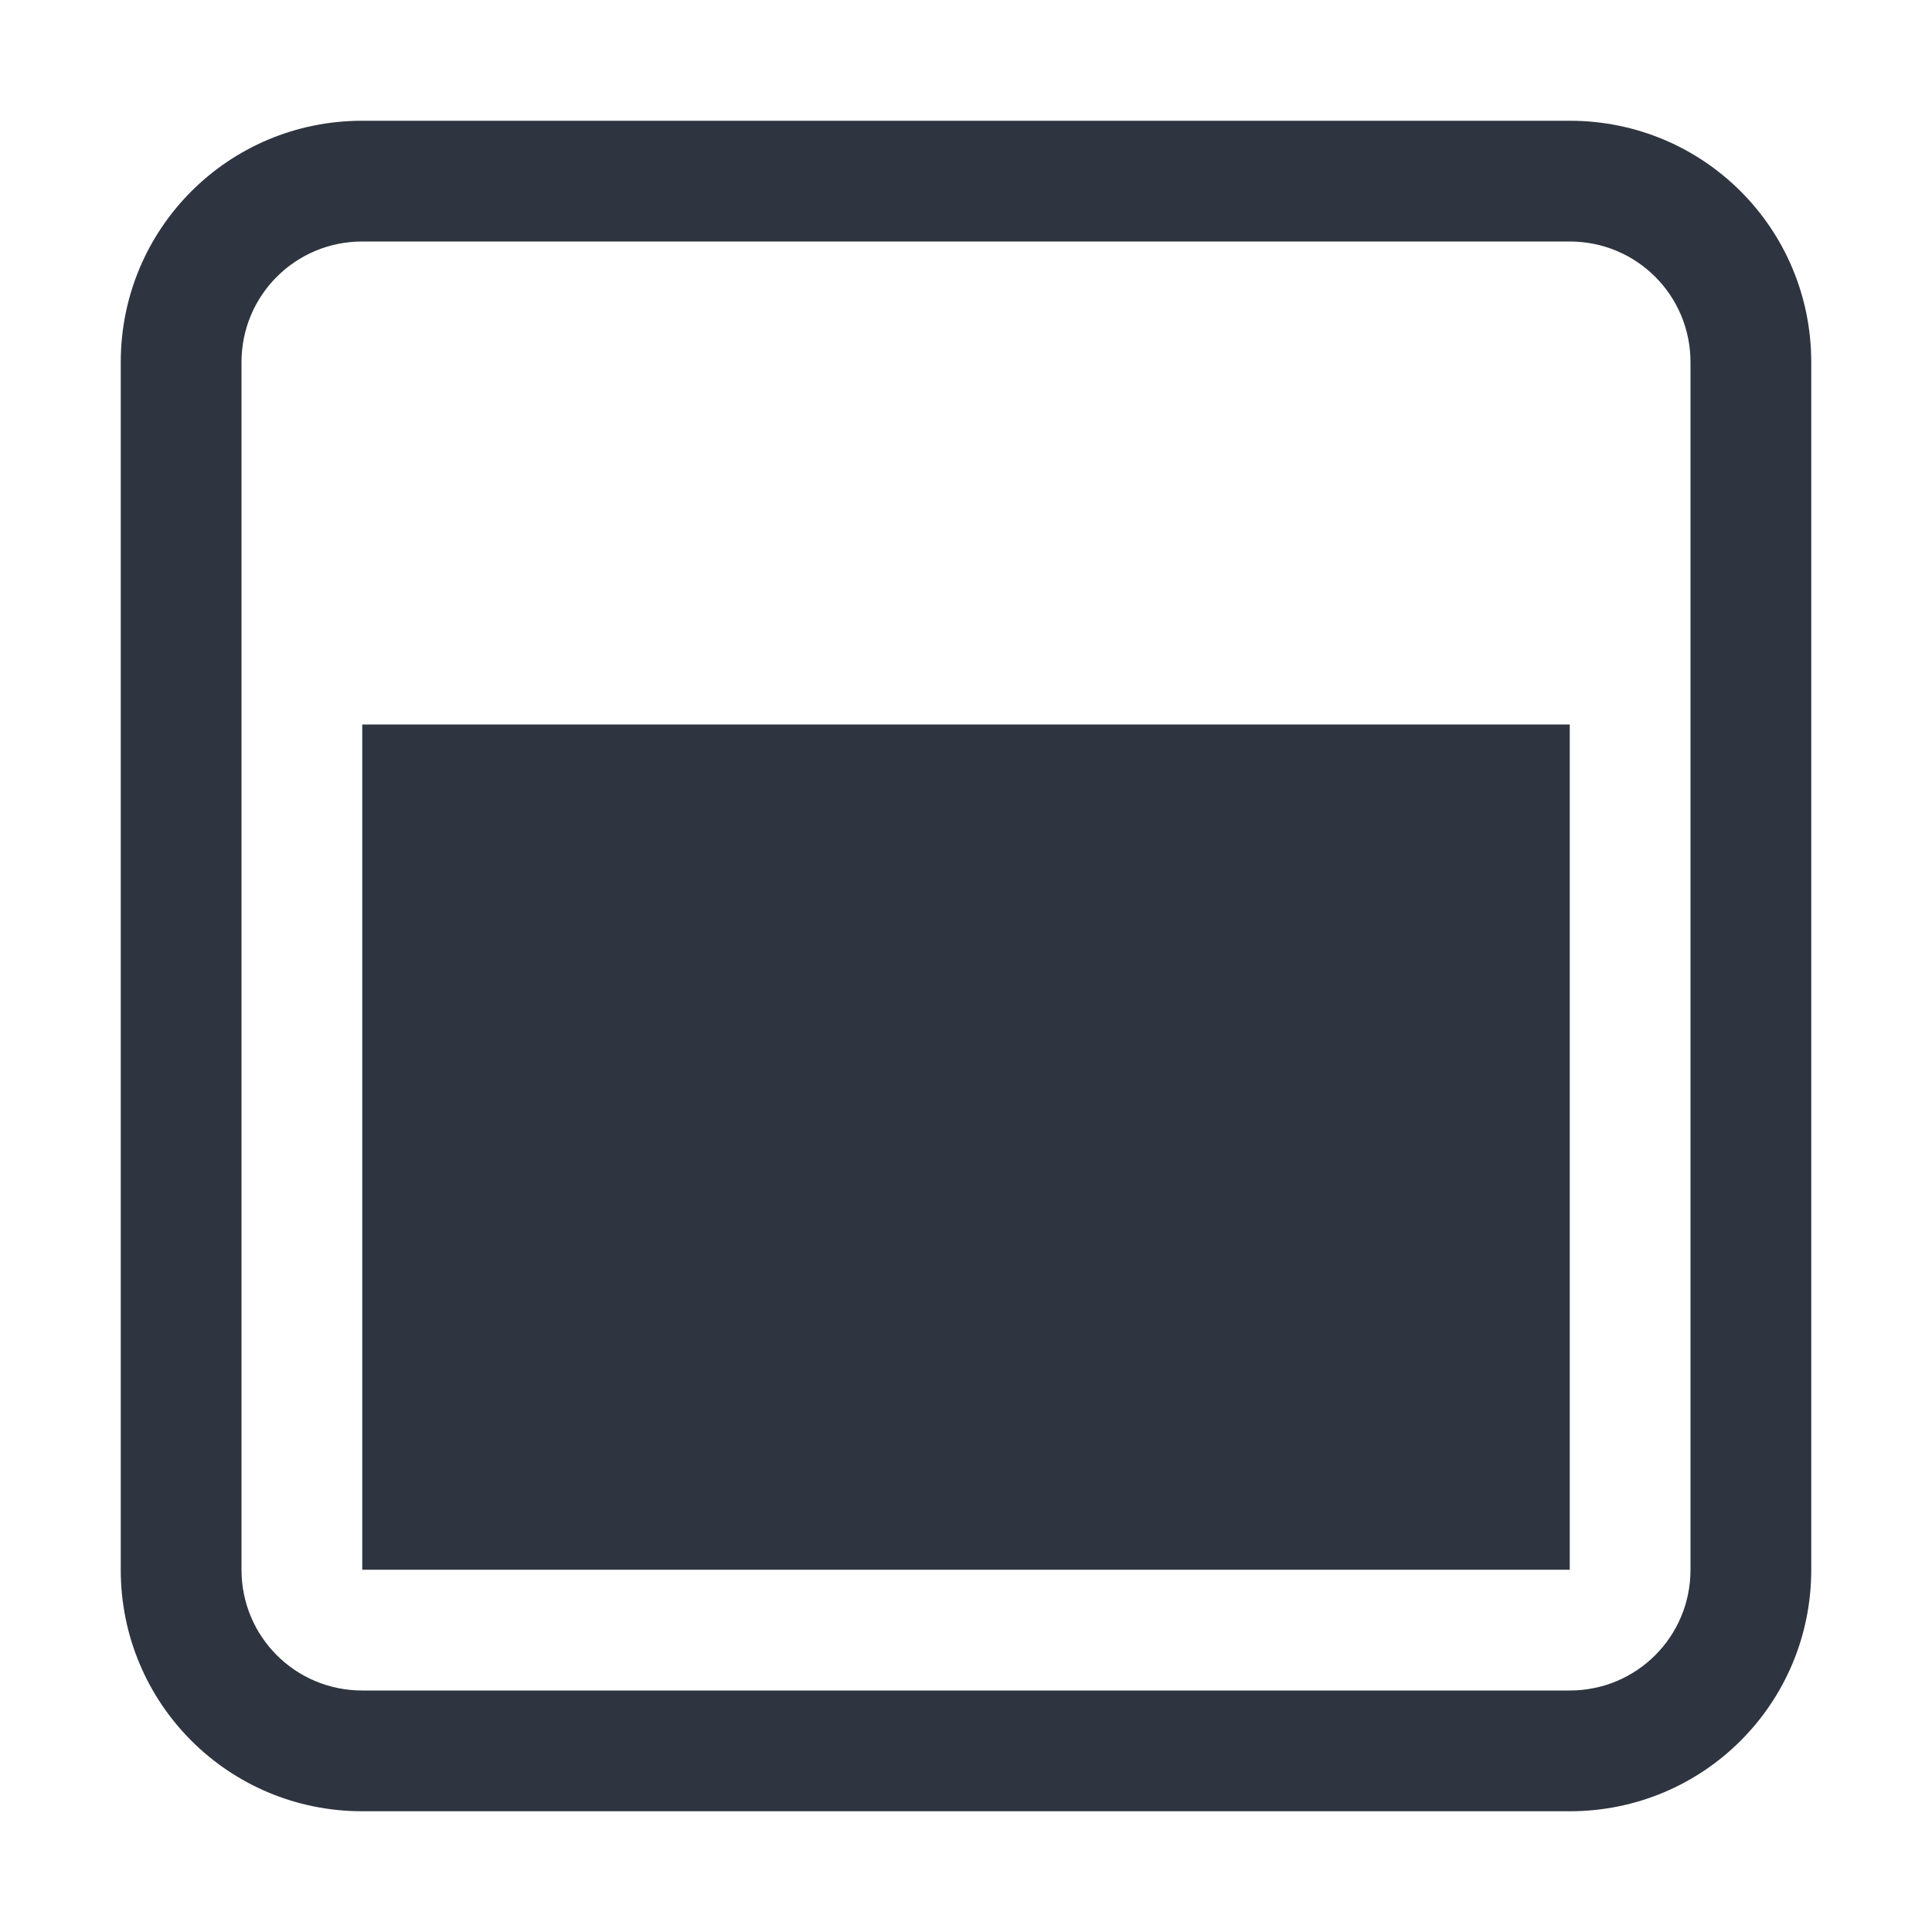 <svg xmlns="http://www.w3.org/2000/svg" viewBox="0 0 16 16">
 <rect style="fill:#2e3440;opacity:1;fill-opacity:1;stroke:none;fill-rule:nonzero" width="10" y="6" height="7" x="3"/>
 <path style="fill:#2e3440;opacity:1;fill-opacity:1;stroke:none;fill-rule:nonzero" d="M 3,1 C 1.892,1 1,1.892 1,3 v 10 c 0,1.108 0.892,2 2,2 h 10 c 1.108,0 2,-0.892 2,-2 V 3 C 15,1.892 14.108,1 13,1 Z m 0,1 h 10 c 0.554,0 1,0.446 1,1 v 10 c 0,0.554 -0.446,1 -1,1 H 3 C 2.446,14 2,13.554 2,13 V 3 C 2,2.446 2.446,2 3,2 Z"/>
</svg>

